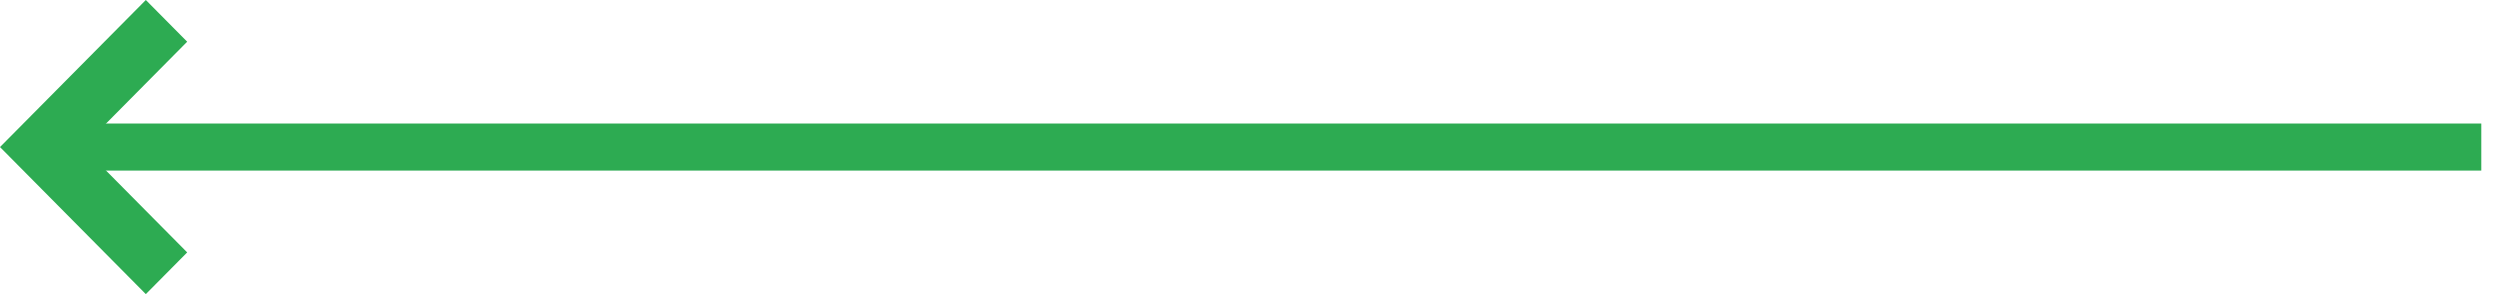 <svg width="85" height="10" viewBox="0 0 85 10" xmlns="http://www.w3.org/2000/svg">
<path d="M1.864 5L84.364 5" stroke="#2DAB52" stroke-width="1.6"/>
<path d="M4.958 10L6.364 8.582L2.813 5L6.364 1.418L4.958 -6.16229e-08L-2.18044e-07 5L4.958 10Z" fill="#2DAB52"/>
</svg>
